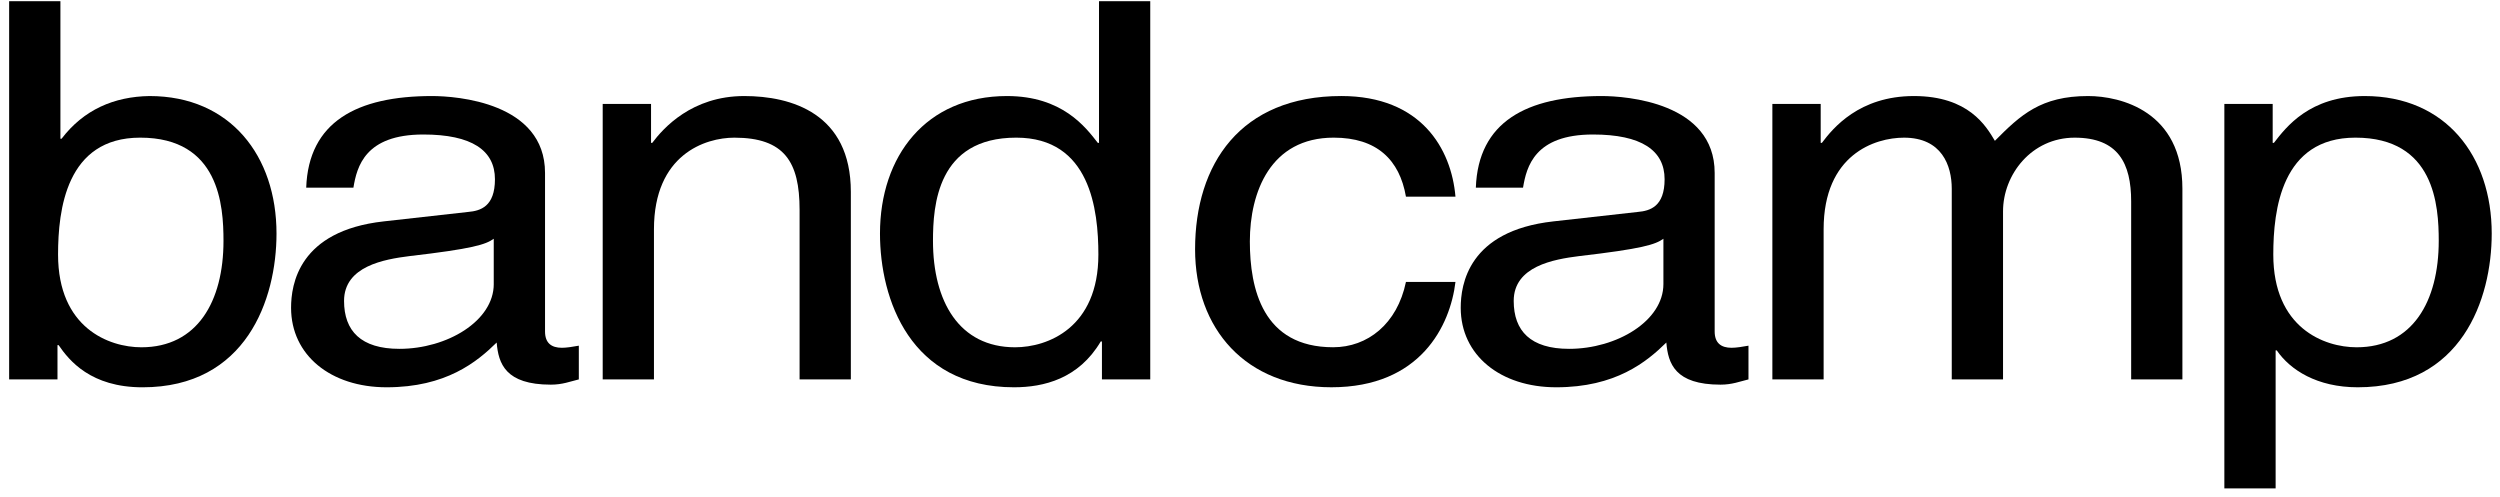 <svg width="151" height="30" viewBox="0 0 151 30" fill="none" xmlns="http://www.w3.org/2000/svg">
<path d="M9.031 5.801C6.885 5.833 5.056 6.629 3.72 8.378H3.649V0.074H0.552V22.916H3.472V20.848H3.542C4.175 21.77 5.477 23.393 8.608 23.393C14.87 23.393 16.701 18.08 16.701 14.105C16.701 9.428 13.921 5.801 9.031 5.801ZM8.539 20.976C6.569 20.976 3.507 19.798 3.507 15.376C3.507 12.672 3.999 8.314 8.467 8.314C13.252 8.314 13.499 12.419 13.499 14.55C13.499 18.207 11.915 20.976 8.539 20.976Z" fill="black"/>
<path d="M32.92 20.02V10.445C32.92 6.184 27.572 5.801 26.095 5.801C21.556 5.801 18.636 7.36 18.495 11.336H21.346C21.556 10.063 22.049 8.124 25.568 8.124C28.488 8.124 29.895 9.076 29.895 10.827C29.895 12.481 29.015 12.737 28.276 12.801L23.174 13.372C18.038 13.944 17.581 17.189 17.581 18.59C17.581 21.451 19.973 23.392 23.35 23.392C26.939 23.392 28.803 21.865 29.999 20.689C30.105 21.961 30.527 23.233 33.272 23.233C33.975 23.233 34.432 23.043 34.961 22.916V20.879C34.608 20.944 34.221 21.006 33.94 21.006C33.307 21.006 32.92 20.721 32.92 20.02ZM29.823 17.157C29.823 19.384 27.009 21.07 24.124 21.07C21.801 21.07 20.781 19.988 20.781 18.175C20.781 16.076 23.209 15.662 24.722 15.47C28.557 15.025 29.33 14.772 29.822 14.421V17.158H29.823V17.157Z" fill="black"/>
<path d="M44.952 5.801C41.786 5.801 40.062 7.742 39.394 8.631H39.323V6.278H36.403V22.916H39.499V13.849C39.499 9.332 42.595 8.315 44.355 8.315C47.38 8.315 48.295 9.778 48.295 12.672V22.916H51.391V11.59C51.391 6.851 47.802 5.801 44.952 5.801Z" fill="black"/>
<path d="M66.379 8.631H66.309C65.57 7.679 64.162 5.801 60.82 5.801C55.931 5.801 53.151 9.428 53.151 14.105C53.151 18.08 54.98 23.392 61.243 23.392C63.039 23.392 65.149 22.884 66.485 20.625H66.557V22.916H69.475V0.074H66.38V8.632H66.379V8.631ZM61.312 20.976C57.934 20.976 56.352 18.207 56.352 14.55C56.352 12.419 56.598 8.314 61.383 8.314C65.851 8.314 66.342 12.672 66.342 15.376C66.343 19.798 63.283 20.976 61.312 20.976Z" fill="black"/>
<path d="M80.557 8.314C83.161 8.314 84.533 9.65 84.919 11.877H87.91C87.663 8.983 85.833 5.8 81.013 5.8C74.928 5.8 72.183 9.905 72.183 15.057C72.183 19.861 75.244 23.391 80.415 23.391C85.799 23.391 87.593 19.669 87.91 17.029H84.919C84.391 19.574 82.597 20.974 80.522 20.974C76.265 20.974 75.491 17.442 75.491 14.579C75.491 11.622 76.722 8.314 80.557 8.314Z" fill="black"/>
<path d="M103.566 20.02V10.445C103.566 6.184 98.219 5.801 96.741 5.801C92.202 5.801 89.283 7.36 89.141 11.336H91.991C92.202 10.063 92.696 8.124 96.214 8.124C99.134 8.124 100.542 9.076 100.542 10.827C100.542 12.481 99.661 12.737 98.923 12.801L93.821 13.372C88.684 13.944 88.228 17.189 88.228 18.59C88.228 21.451 90.618 23.392 93.997 23.392C97.585 23.392 99.451 21.865 100.647 20.689C100.752 21.961 101.173 23.233 103.919 23.233C104.621 23.233 105.08 23.043 105.608 22.916V20.879C105.255 20.944 104.869 21.006 104.588 21.006C103.954 21.006 103.566 20.721 103.566 20.02ZM100.47 17.157C100.47 19.384 97.655 21.07 94.772 21.07C92.447 21.07 91.428 19.988 91.428 18.175C91.428 16.076 93.855 15.662 95.369 15.47C99.204 15.025 99.978 14.772 100.47 14.421V17.157Z" fill="black"/>
<path d="M126.118 5.801C123.268 5.801 122.036 6.946 120.491 8.506C119.961 7.615 118.907 5.801 115.6 5.801C112.293 5.801 110.709 7.742 110.041 8.631H109.97V6.278H107.051V22.916H110.147V13.849C110.147 9.332 113.242 8.315 115.001 8.315C117.287 8.315 117.886 10 117.886 11.4V22.917H120.983V12.768C120.983 10.54 122.707 8.315 125.31 8.315C127.948 8.315 128.722 9.873 128.722 12.164V22.916H131.817V11.4C131.818 6.723 128.089 5.801 126.118 5.801Z" fill="black"/>
<path d="M142.829 5.801C139.489 5.801 138.083 7.679 137.342 8.631H137.27V6.278H134.351V29.5H137.448V21.166H137.518C138.328 22.343 139.946 23.392 142.408 23.392C148.672 23.392 150.5 18.08 150.5 14.105C150.5 9.428 147.72 5.801 142.829 5.801ZM142.339 20.976C140.368 20.976 137.307 19.798 137.307 15.376C137.307 12.672 137.8 8.314 142.267 8.314C147.053 8.314 147.3 12.419 147.3 14.55C147.299 18.207 145.715 20.976 142.339 20.976Z" fill="black"/>
</svg>
